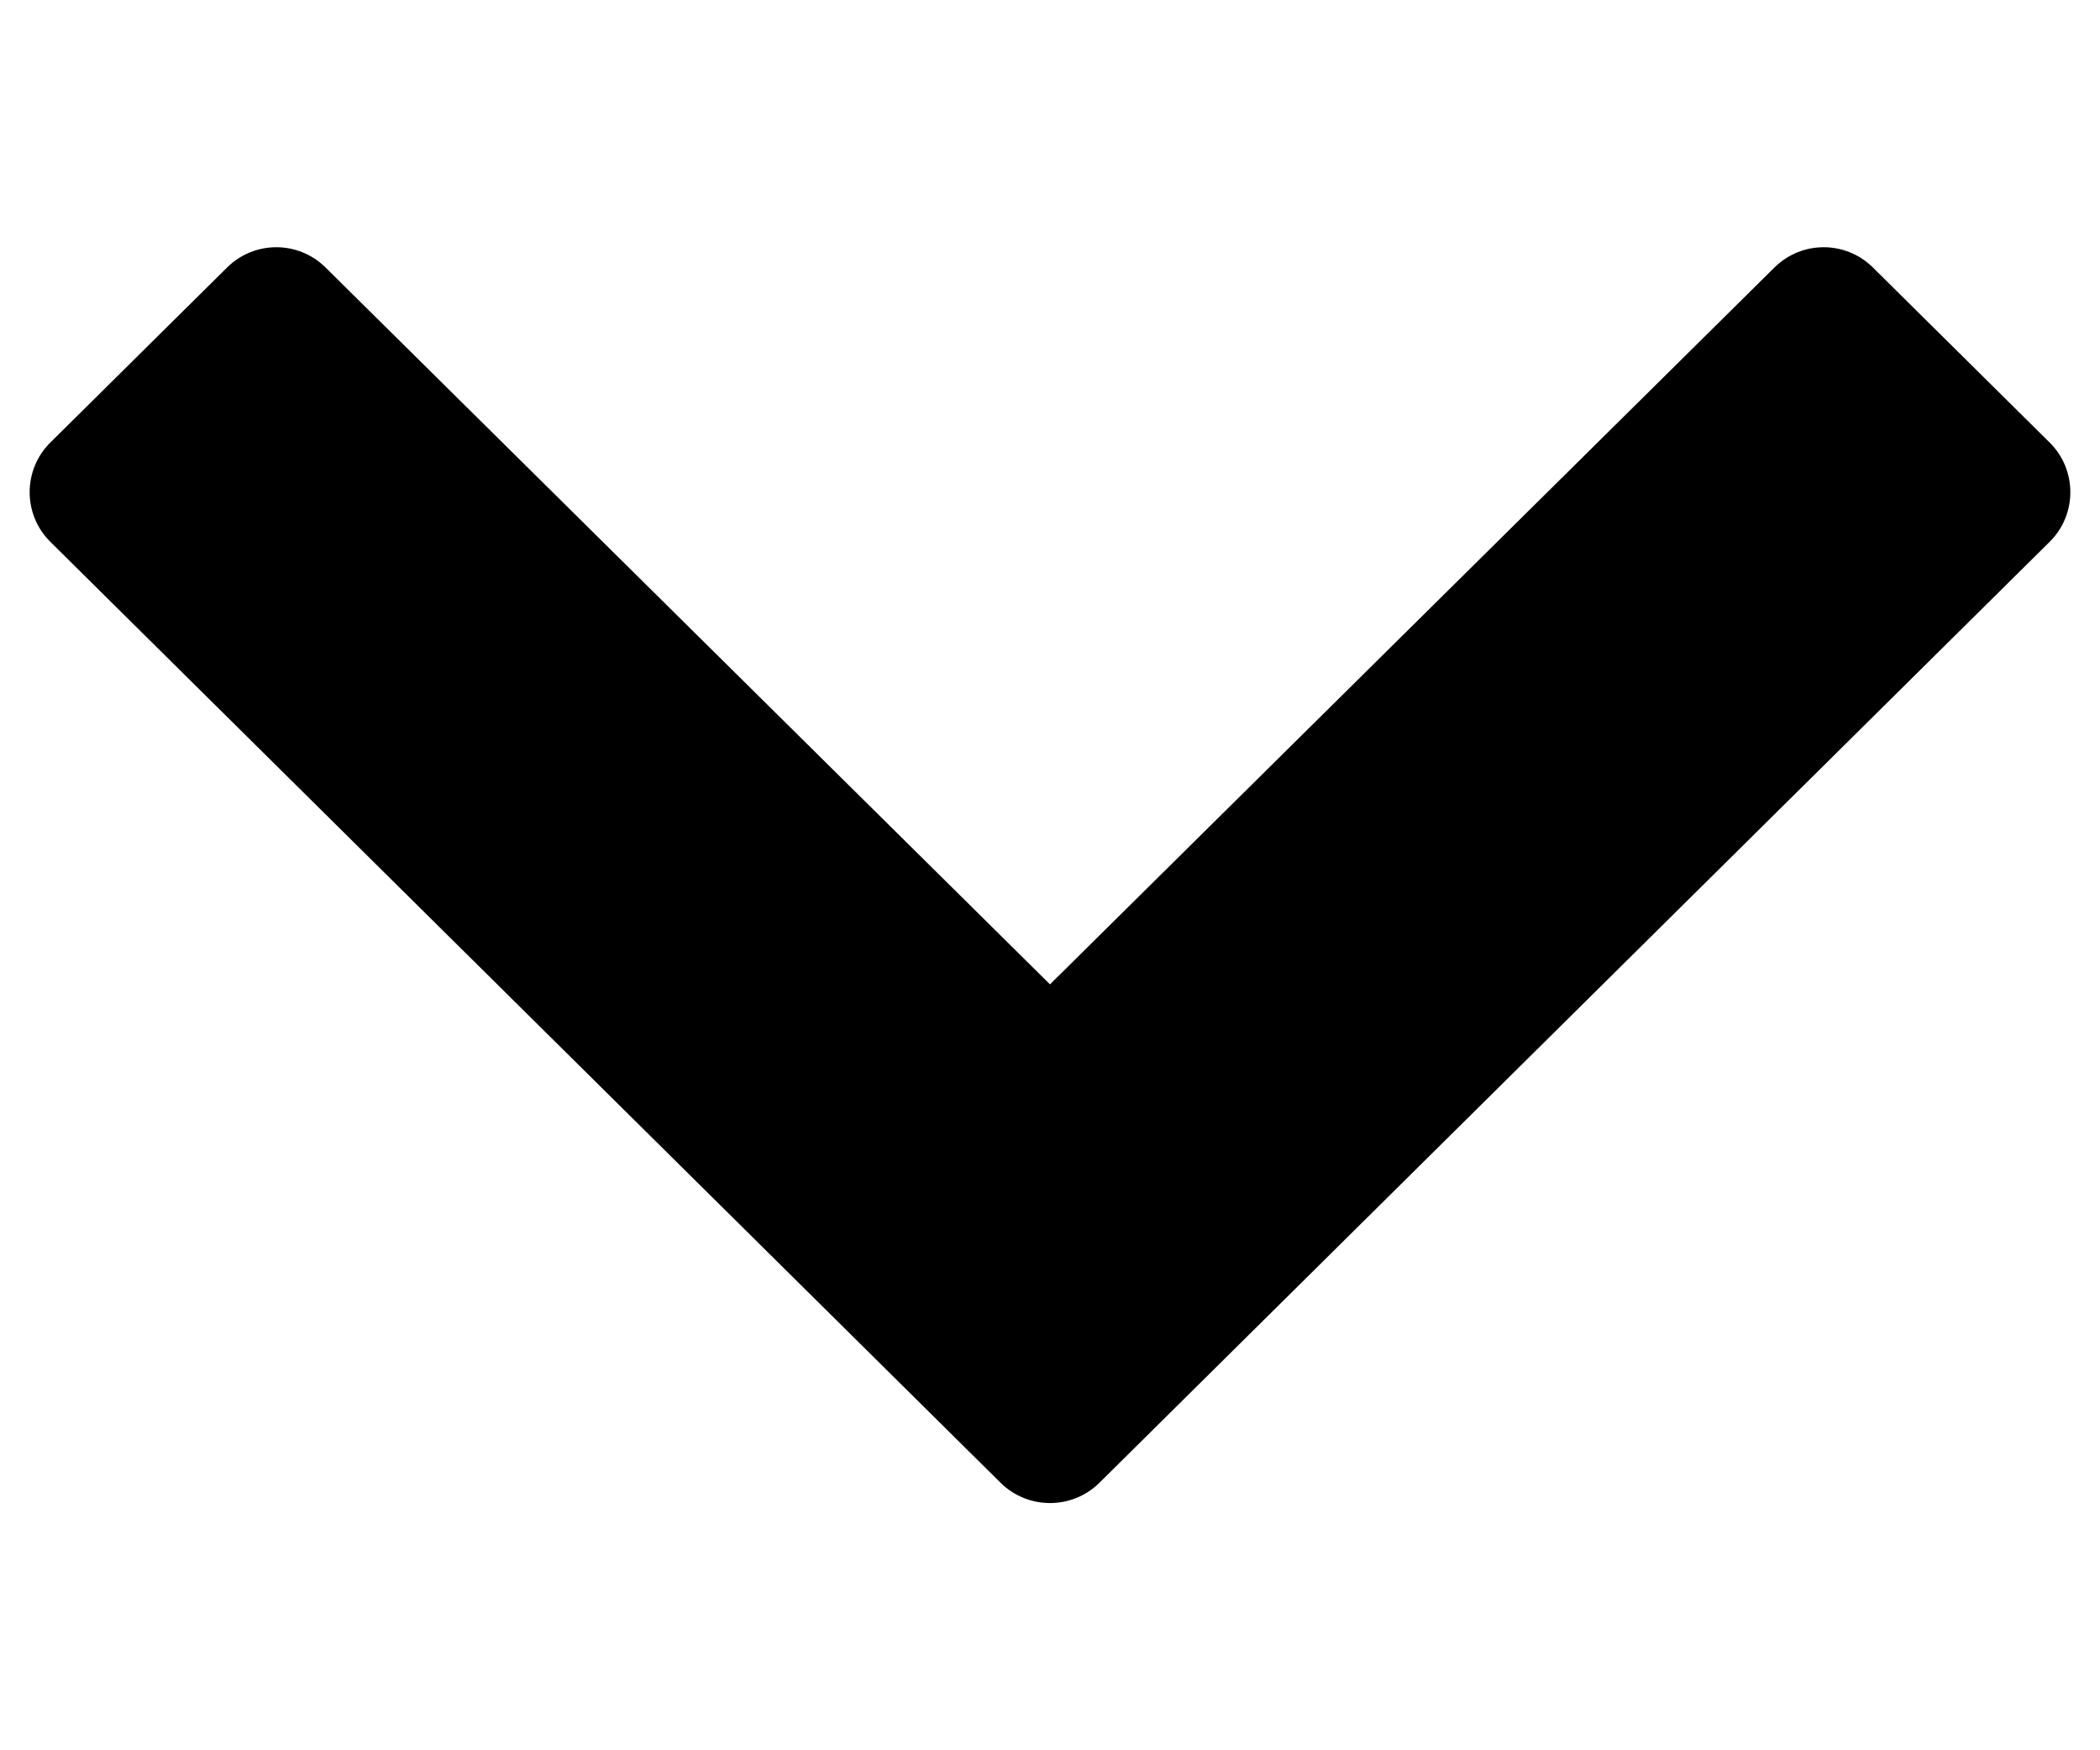 <svg width="6" height="5" viewBox="0 0 6 5" fill="none" xmlns="http://www.w3.org/2000/svg">
<path fill-rule="evenodd" clip-rule="evenodd" d="M0.144 1.548C0.065 1.47 0.065 1.342 0.144 1.264L0.649 0.764C0.727 0.687 0.852 0.687 0.93 0.764L3 2.812L5.07 0.764C5.148 0.687 5.273 0.687 5.351 0.764L5.856 1.264C5.935 1.342 5.935 1.47 5.856 1.548L3.141 4.236C3.063 4.313 2.937 4.313 2.859 4.236L0.144 1.548Z" fill="black"/>
</svg>
